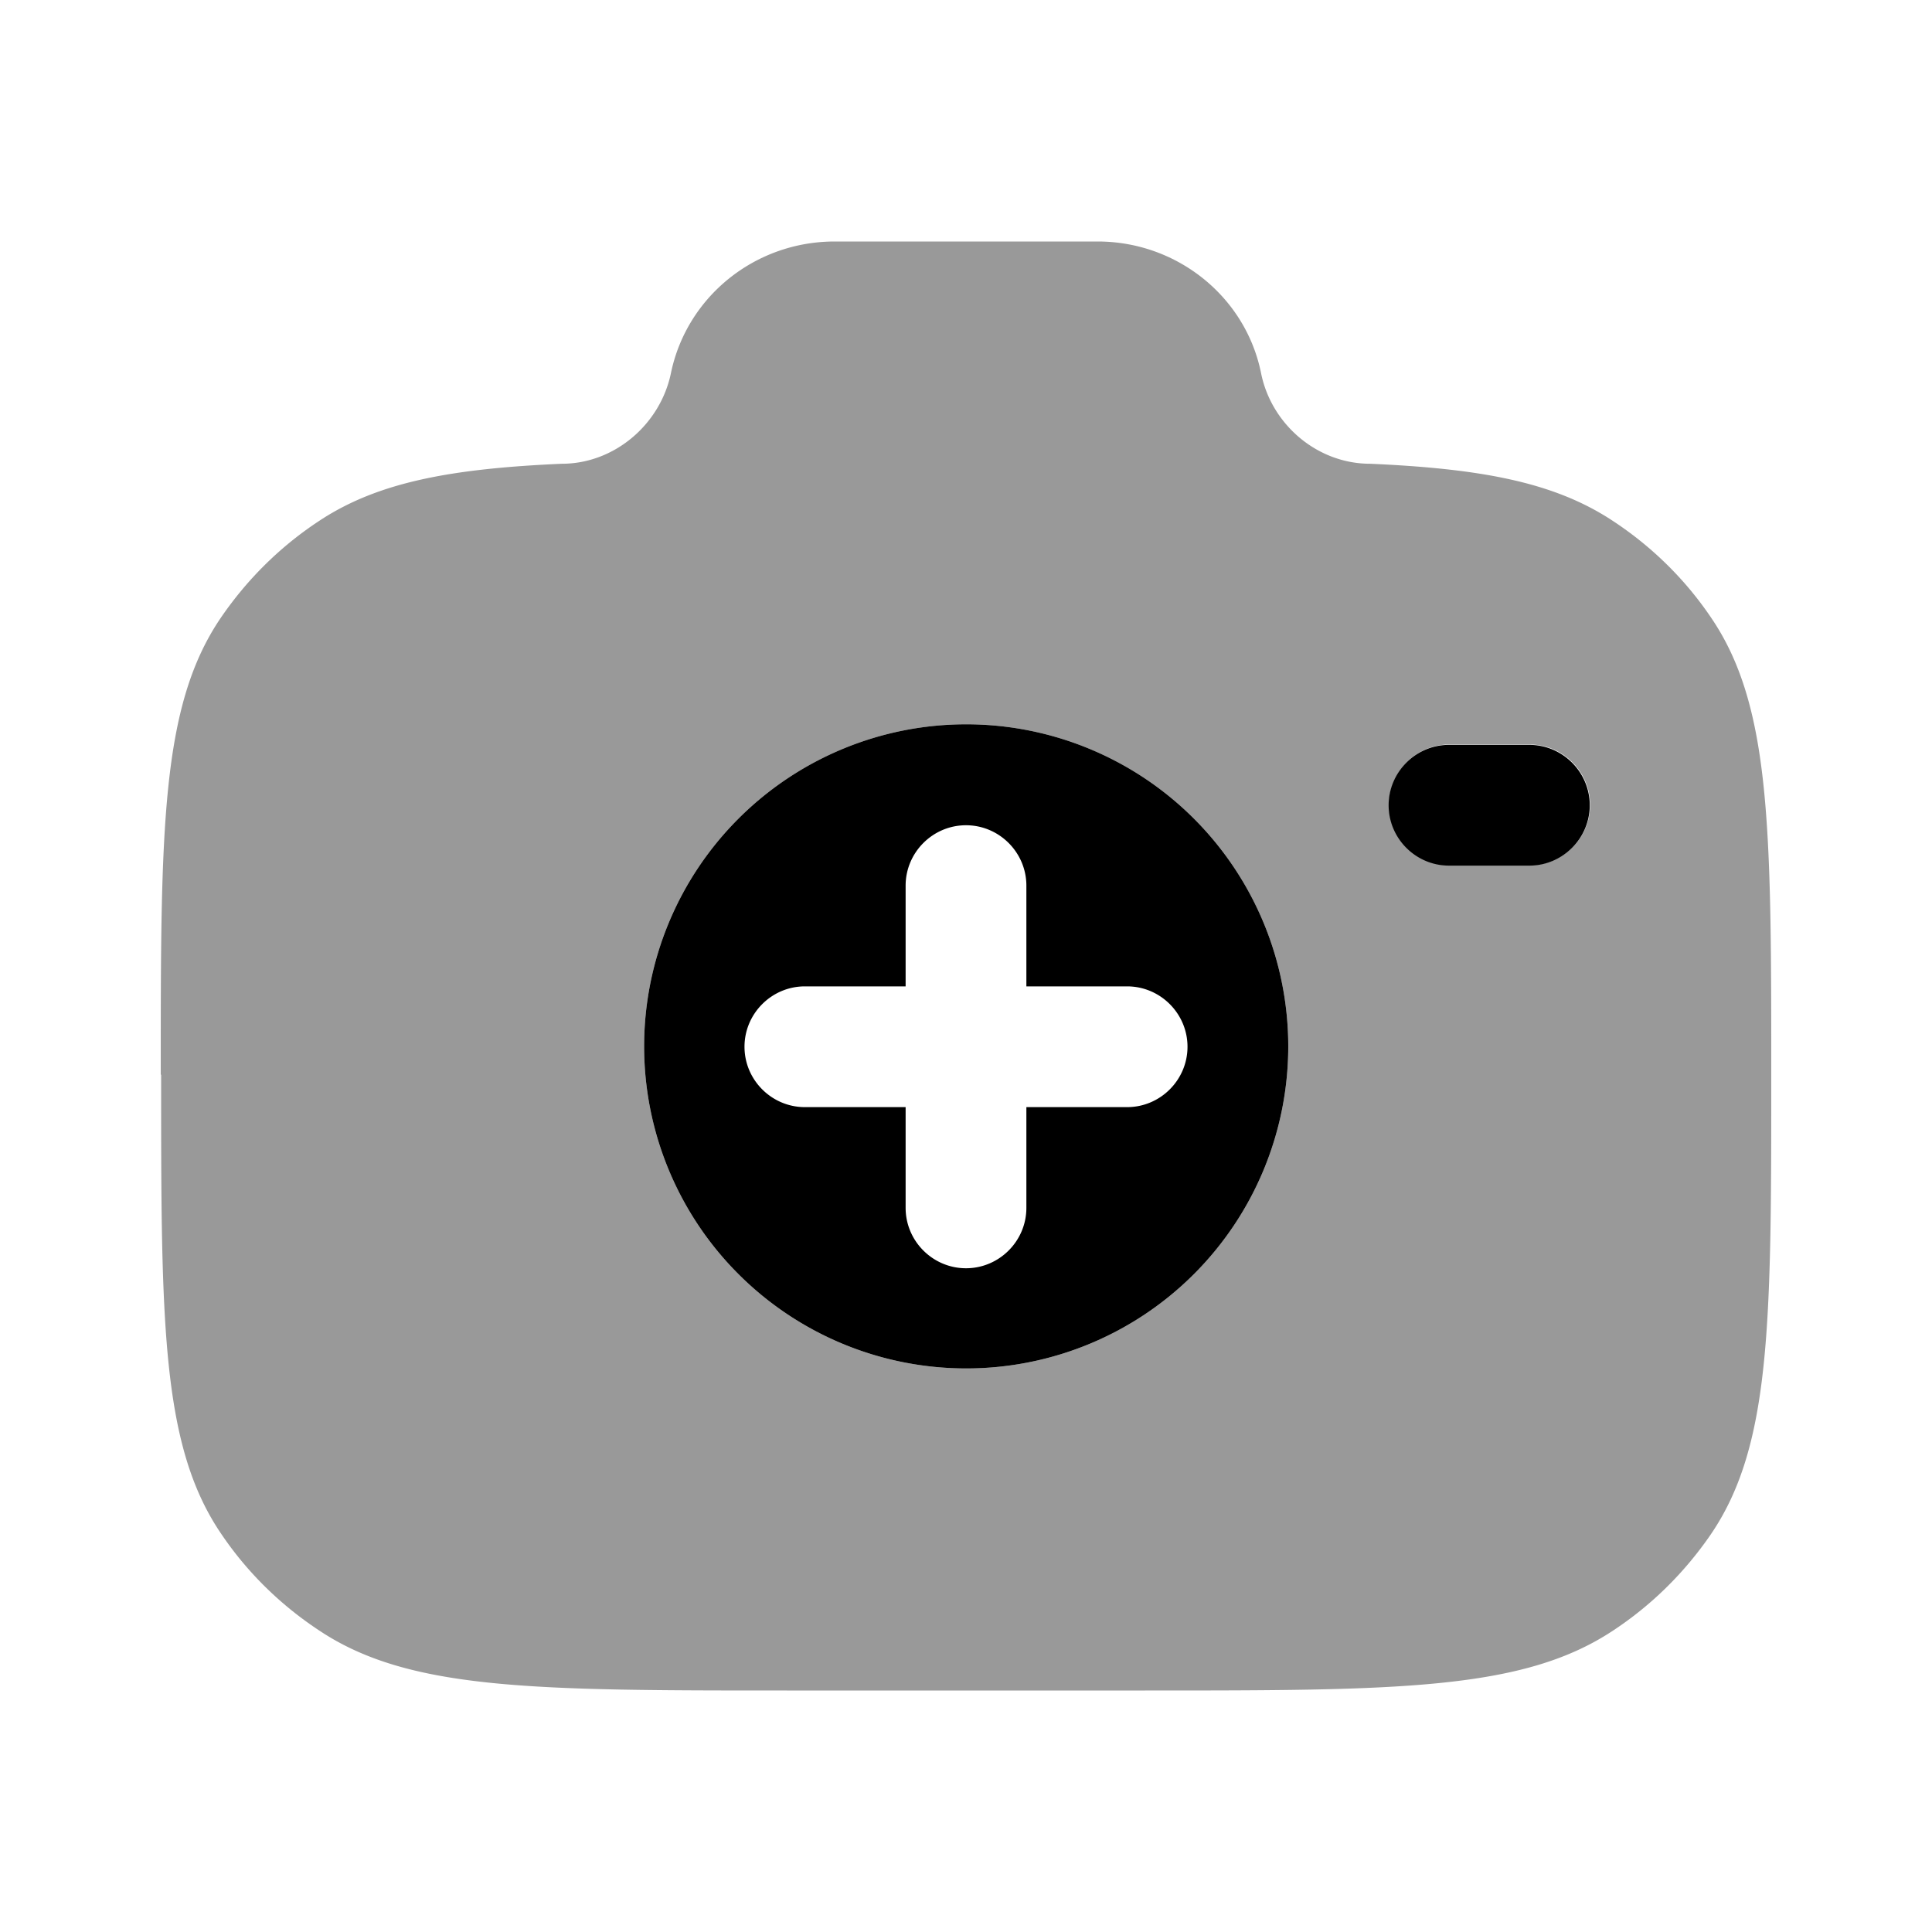 <svg xmlns="http://www.w3.org/2000/svg" viewBox="0 0 512 512"><!--!Font Awesome Pro 6.6.0 by @fontawesome - https://fontawesome.com License - https://fontawesome.com/license (Commercial License) Copyright 2024 Fonticons, Inc.--><path class="fa-secondary" opacity=".4" d="M42.7 284.8l0 .3c0 65.4 0 98.1 16 121.5c6.9 10.2 15.8 18.9 26.2 25.7C108.7 448 142 448 208.6 448l94.8 0c66.6 0 99.9 0 123.8-15.7c10.4-6.8 19.2-15.5 26.2-25.7c16-23.5 16-56.2 16-121.5s0-98.1-16-121.5c-6.9-10.2-15.8-18.9-26.2-25.7c-15.4-10.1-34.6-13.7-64.1-15c-14.1 0-26.2-10.5-28.9-24C330.1 78.6 311.9 64 290.9 64l-69.7 0c-21.1 0-39.2 14.6-43.4 34.9c-2.8 13.5-14.9 24-28.9 24c-29.5 1.3-48.7 4.9-64.1 15c-10.4 6.8-19.2 15.5-26.2 25.7c-16 23.4-16 56.1-16 121.2zm298.7-7.5a85.3 85.3 0 1 1 -170.7 0 85.3 85.3 0 1 1 170.7 0zm26.7-64c0-8.8 7.2-16 16-16l21.3 0c8.8 0 16 7.2 16 16s-7.2 16-16 16l-21.3 0c-8.8 0-16-7.2-16-16z"/><path class="fa-primary" d="M170.7 277.3a85.3 85.3 0 1 1 170.7 0 85.3 85.3 0 1 1 -170.7 0zM272 234.7c0-8.8-7.2-16-16-16s-16 7.2-16 16l0 26.7-26.7 0c-8.8 0-16 7.2-16 16s7.2 16 16 16l26.7 0 0 26.7c0 8.8 7.2 16 16 16s16-7.2 16-16l0-26.7 26.7 0c8.8 0 16-7.2 16-16s-7.2-16-16-16l-26.7 0 0-26.7zm112-37.3c-8.8 0-16 7.2-16 16s7.2 16 16 16h21.3c8.8 0 16-7.2 16-16s-7.2-16-16-16H384z"/></svg>